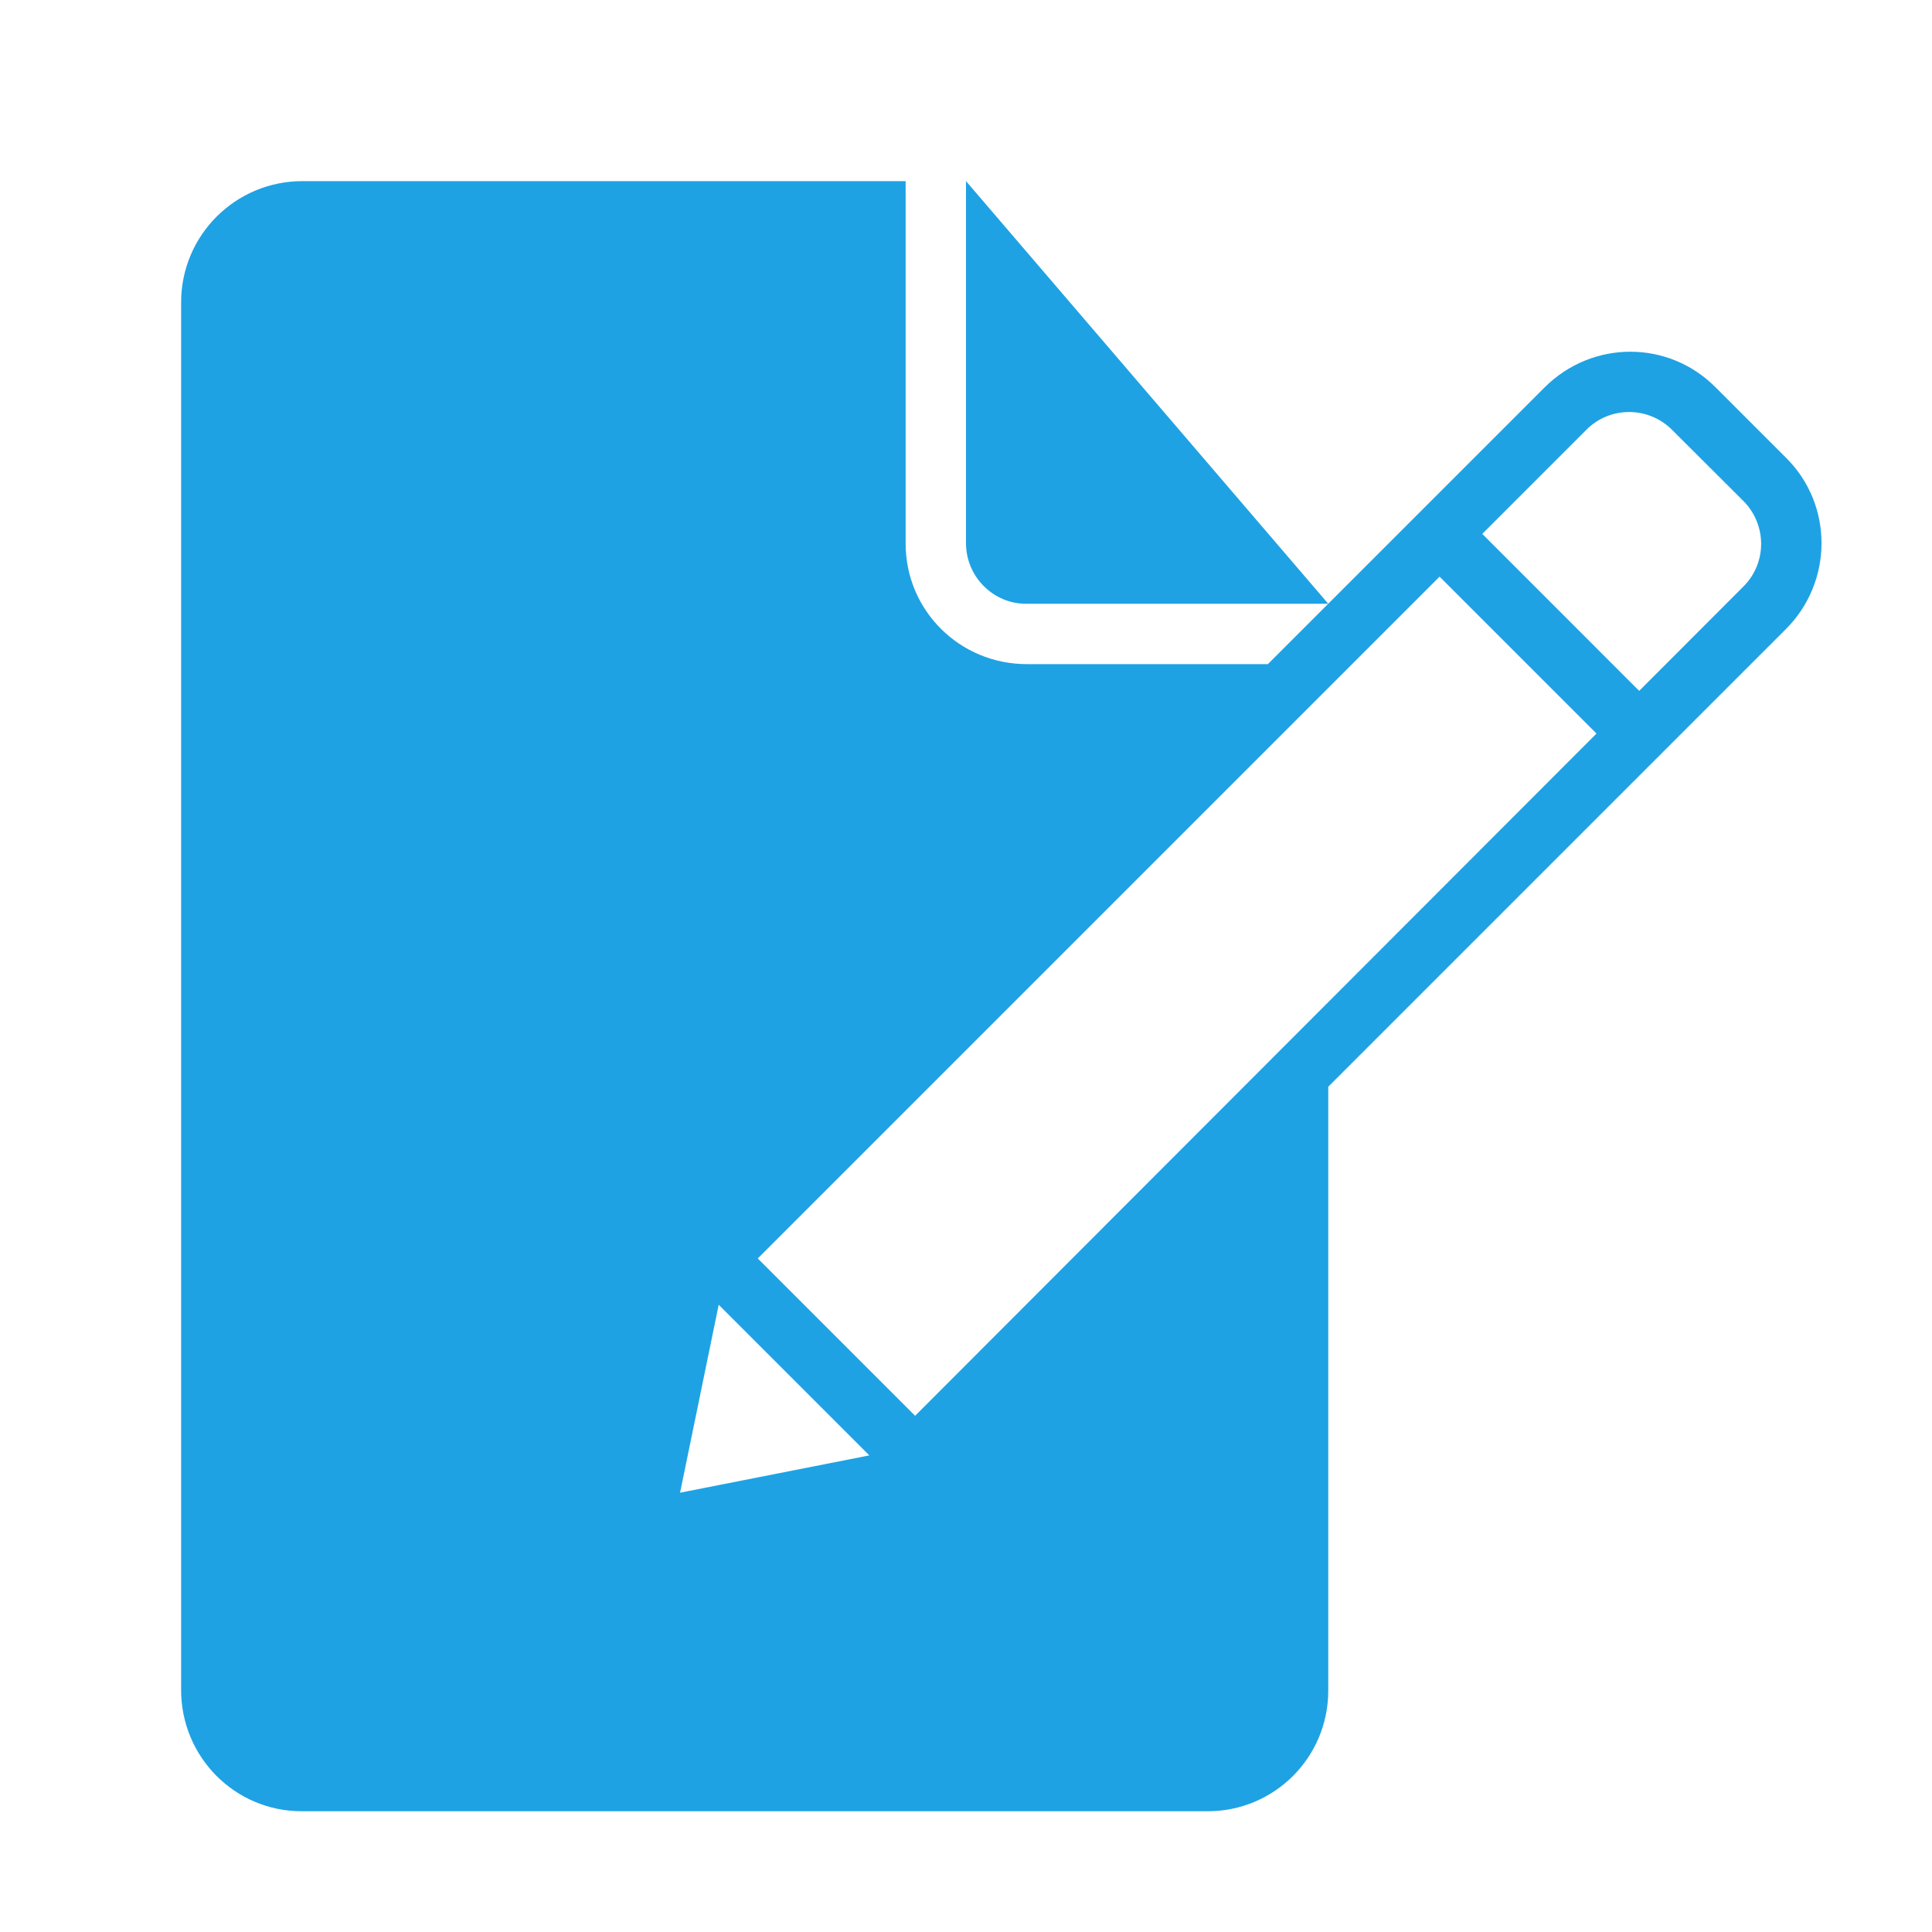 <?xml version="1.0" ?><svg height="32px" version="1.1" viewBox="0 0 32 32" width="32px" xmlns="http://www.w3.org/2000/svg" xmlns:sketch="http://www.bohemiancoding.com/sketch/ns" xmlns:xlink="http://www.w3.org/1999/xlink"><title/><desc/><defs/><g fill="none" fill-rule="evenodd" id="Page-1" stroke="none" stroke-width="1"><g fill="#1ea2e4" id="icon-136-document-edit"><path d="M26.443,12.15 L15.157,23.45 L15.157,23.45 L12.551,20.844 L23.844,9.551 L26.443,12.15 L26.443,12.15 Z M27.15,11.443 L28.879,9.712 C29.269,9.321 29.266,8.687 28.874,8.296 L27.694,7.119 C27.302,6.728 26.669,6.725 26.278,7.116 L24.551,8.843 L27.15,11.443 L27.15,11.443 Z M11.904,21.611 L11.264,24.724 L14.399,24.106 L11.904,21.611 L11.904,21.611 L11.904,21.611 Z M22,18 L22,28.003 C22,29.109 21.106,30 20.003,30 L4.997,30 C3.891,30 3,29.101 3,27.993 L3,5.007 C3,3.898 3.899,3 5.009,3 L15,3 L15,9.002 C15,10.113 15.898,11 17.006,11 L21,11 L25.58,6.42 C26.373,5.627 27.631,5.631 28.41,6.41 L29.59,7.59 C30.366,8.366 30.364,9.636 29.58,10.42 L22,18 L22,18 Z M16,3 L16,8.997 C16,9.551 16.451,10 16.991,10 L22,10 L16,3 L16,3 Z" id="document-edit"/></g></g></svg>